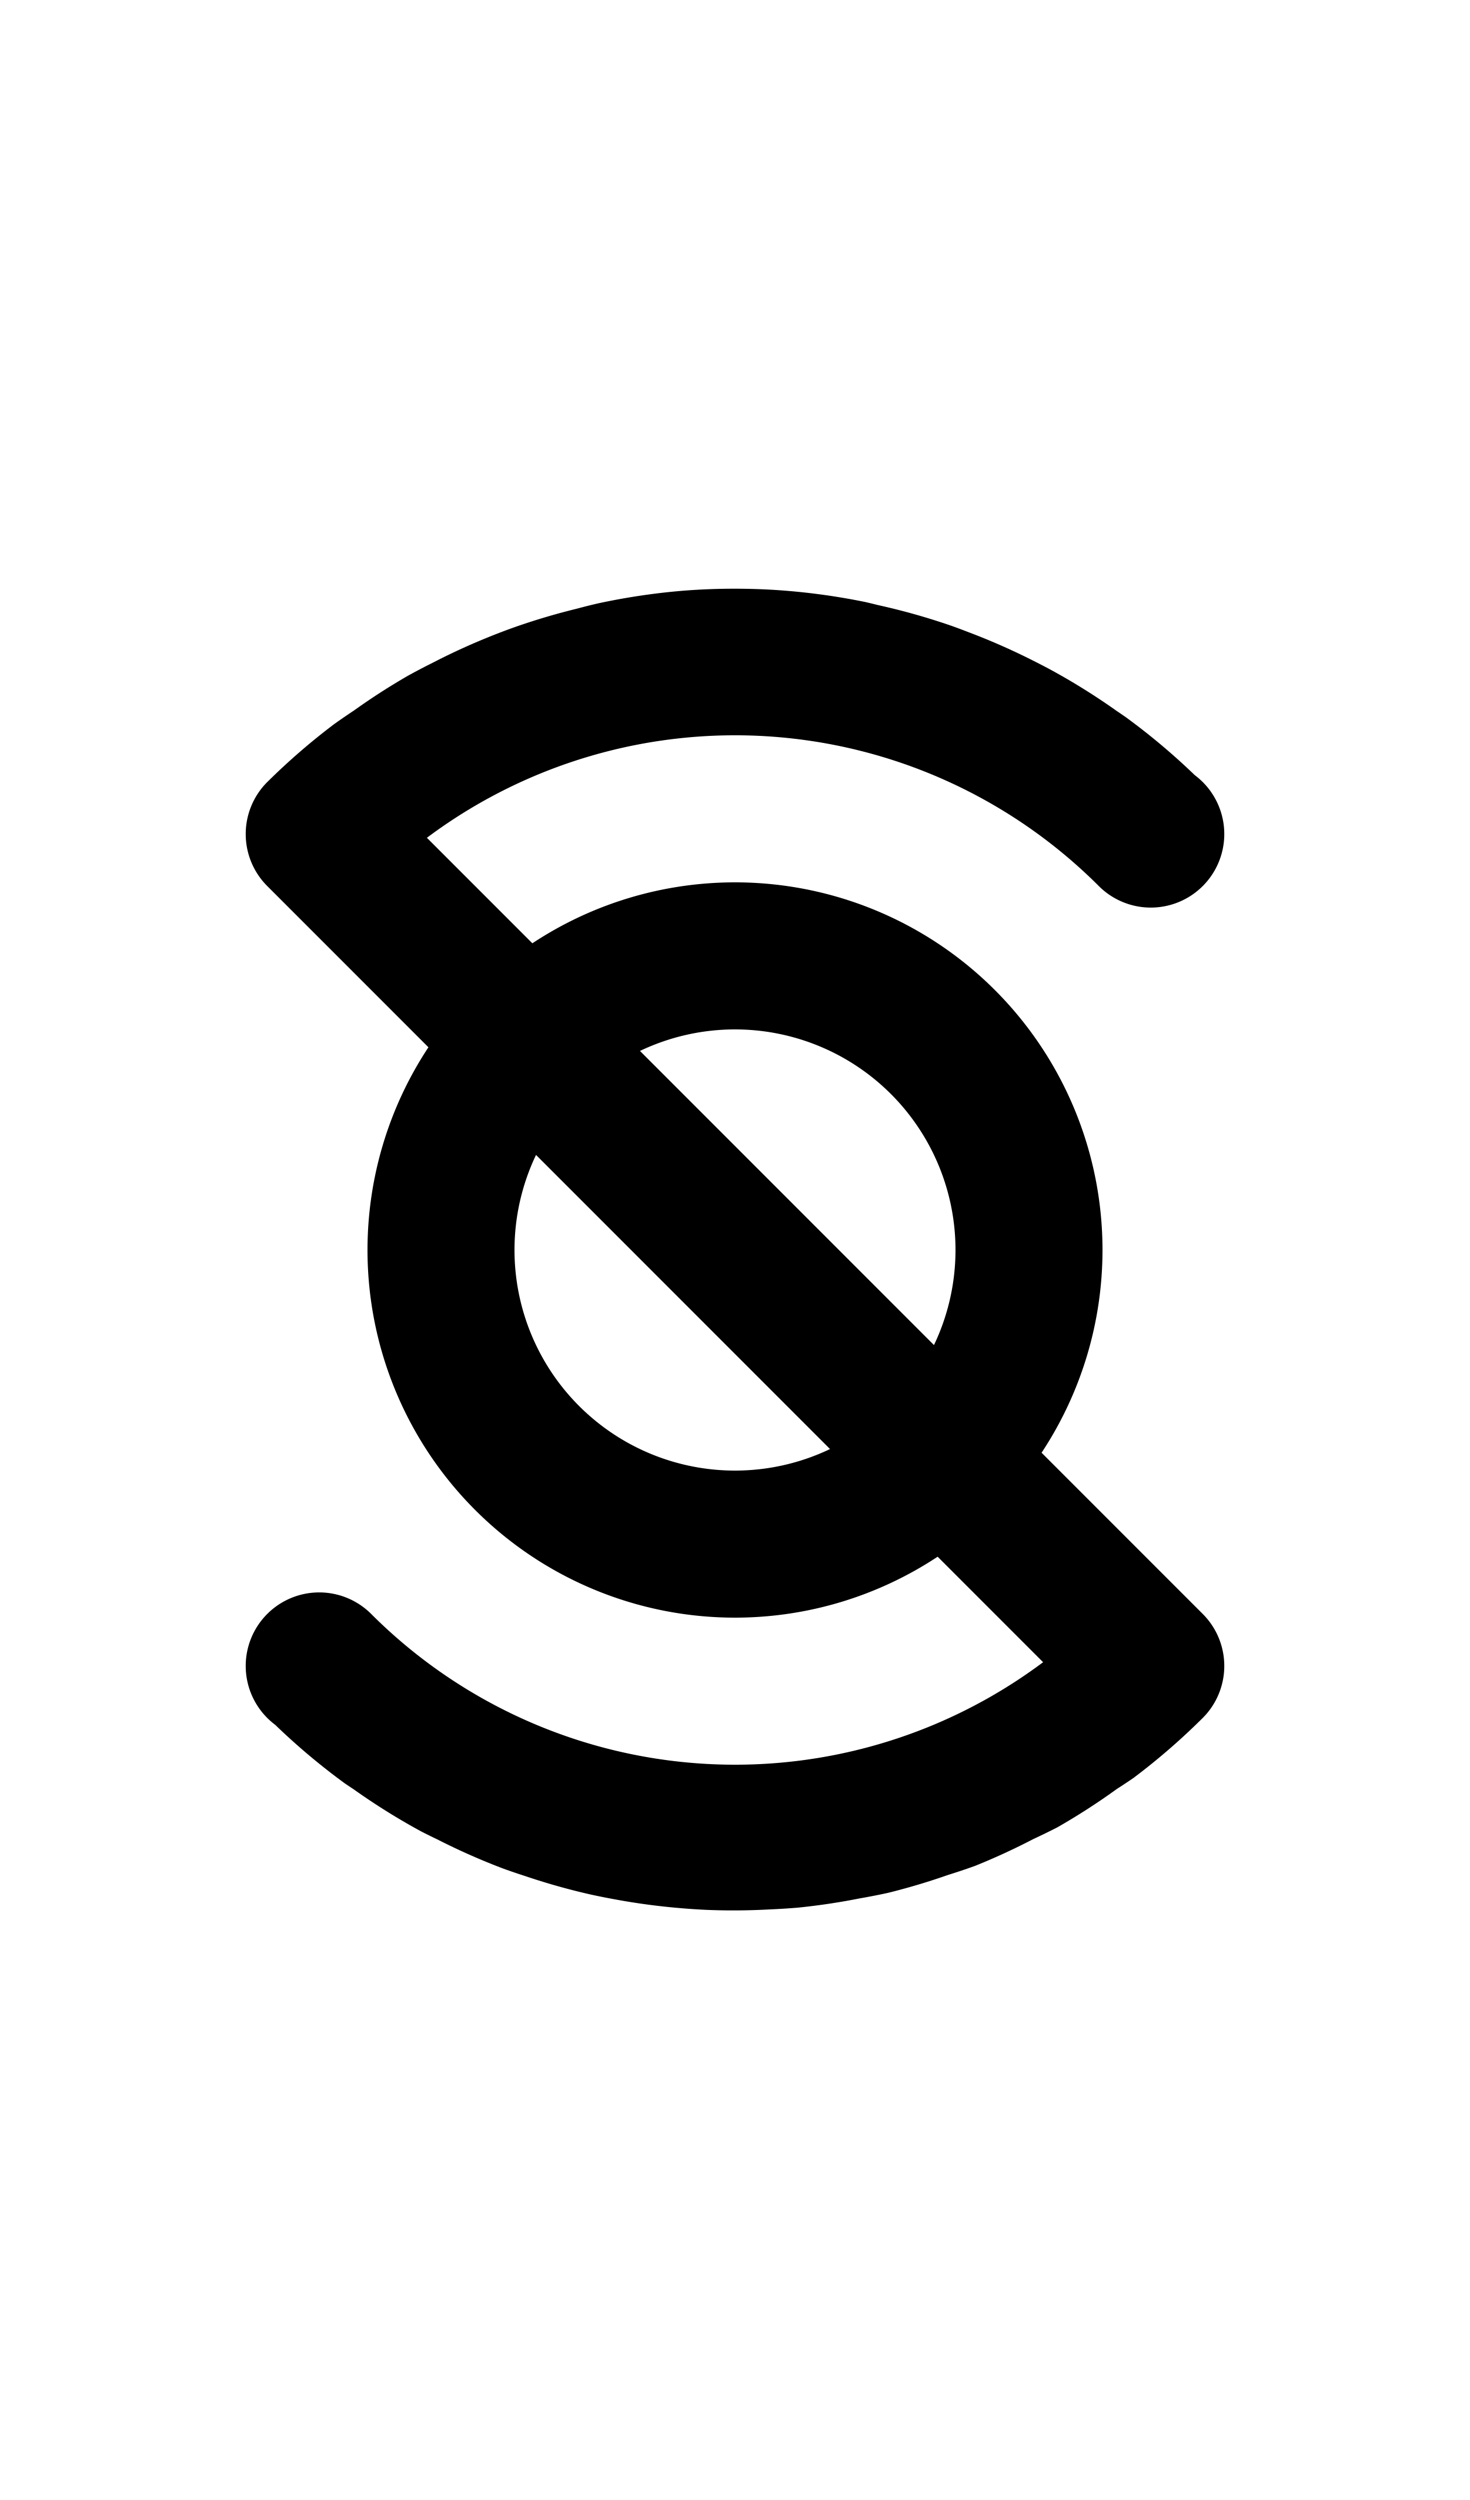 <svg width="500" height="850" xmlns="http://www.w3.org/2000/svg">
    <path d="M 264.055 200.609 A 225 225 0 0 0 232.309 200.846 A 225 225 0 0 0 232.229 200.855 A 225 225 0 0 0 203.148 205.211 A 225 225 0 0 0 196.002 207.006 A 225 225 0 0 0 174.65 213.377 A 225 225 0 0 0 165.961 216.697 A 225 225 0 0 0 147.133 225.359 A 225 225 0 0 0 138.605 229.836 A 225 225 0 0 0 120.383 241.582 A 225 225 0 0 0 113.604 246.24 A 225 225 0 0 0 91.342 265.469 A 25 25 0 0 0 90.9 265.9 A 25 25 0 0 0 83.578 283.578 A 25 25 0 0 0 84.43 290.049 A 25 25 0 0 0 90.9 301.256 L 145.721 356.076 A 125 125 0 0 0 125 425 A 125 125 0 0 0 250 550 A 125 125 0 0 0 318.924 529.279 L 354.797 565.152 A 175 175 0 0 1 272.842 598.504 A 175 175 0 0 1 126.256 548.744 A 25 25 0 0 0 108.578 541.422 A 25 25 0 0 0 90.9 548.744 A 25 25 0 0 0 90.705 583.902 A 225 225 0 0 0 90.9 584.098 A 25 25 0 0 0 90.9 584.1 A 25 25 0 0 0 91.092 584.289 A 25 25 0 0 0 93.602 586.438 A 225 225 0 0 0 117.336 606.385 A 225 225 0 0 0 120.197 608.295 A 225 225 0 0 0 143.336 622.727 A 225 225 0 0 0 148.76 625.402 A 225 225 0 0 0 171.307 635.373 A 225 225 0 0 0 178.492 637.818 A 225 225 0 0 0 200.729 644.096 A 225 225 0 0 0 209.16 645.783 A 225 225 0 0 0 231.096 648.738 A 225 225 0 0 0 240.303 649.357 A 225 225 0 0 0 261.865 649.197 A 225 225 0 0 0 271.461 648.592 A 225 225 0 0 0 292.477 645.443 A 225 225 0 0 0 302.094 643.561 A 225 225 0 0 0 322.408 637.5 A 225 225 0 0 0 331.68 634.389 A 225 225 0 0 0 351.41 625.311 A 225 225 0 0 0 359.643 621.293 A 225 225 0 0 0 379.885 608.246 A 225 225 0 0 0 385.523 604.516 A 225 225 0 0 0 408.713 584.479 A 25 25 0 0 0 409.1 584.1 A 25 25 0 0 0 416.422 566.422 A 25 25 0 0 0 415.57 559.951 A 25 25 0 0 0 409.1 548.744 L 354.279 493.924 A 125 125 0 0 0 375 425 A 125 125 0 0 0 250 300 A 125 125 0 0 0 181.076 320.721 L 145.203 284.848 A 175 175 0 0 1 373.744 301.256 A 25 25 0 0 0 409.1 301.256 A 25 25 0 0 0 409.295 266.098 A 225 225 0 0 0 409.1 265.902 A 225 225 0 0 0 409.1 265.9 A 25 25 0 0 0 408.908 265.711 A 25 25 0 0 0 406.398 263.562 A 225 225 0 0 0 383.008 243.904 A 225 225 0 0 0 379.811 241.711 A 225 225 0 0 0 357.338 227.693 A 225 225 0 0 0 352.215 225.029 A 225 225 0 0 0 329.309 214.898 A 225 225 0 0 0 323.691 212.799 A 225 225 0 0 0 298.678 205.736 A 225 225 0 0 0 294.285 204.68 A 225 225 0 0 0 264.055 200.609 z M 250 350 A 75 75 0 0 1 325 425 A 75 75 0 0 1 317.678 457.322 L 217.678 357.322 A 75 75 0 0 1 250 350 z M 182.322 392.678 L 282.322 492.678 A 75 75 0 0 1 250 500 A 75 75 0 0 1 175 425 A 75 75 0 0 1 182.322 392.678 z "/>
</svg>